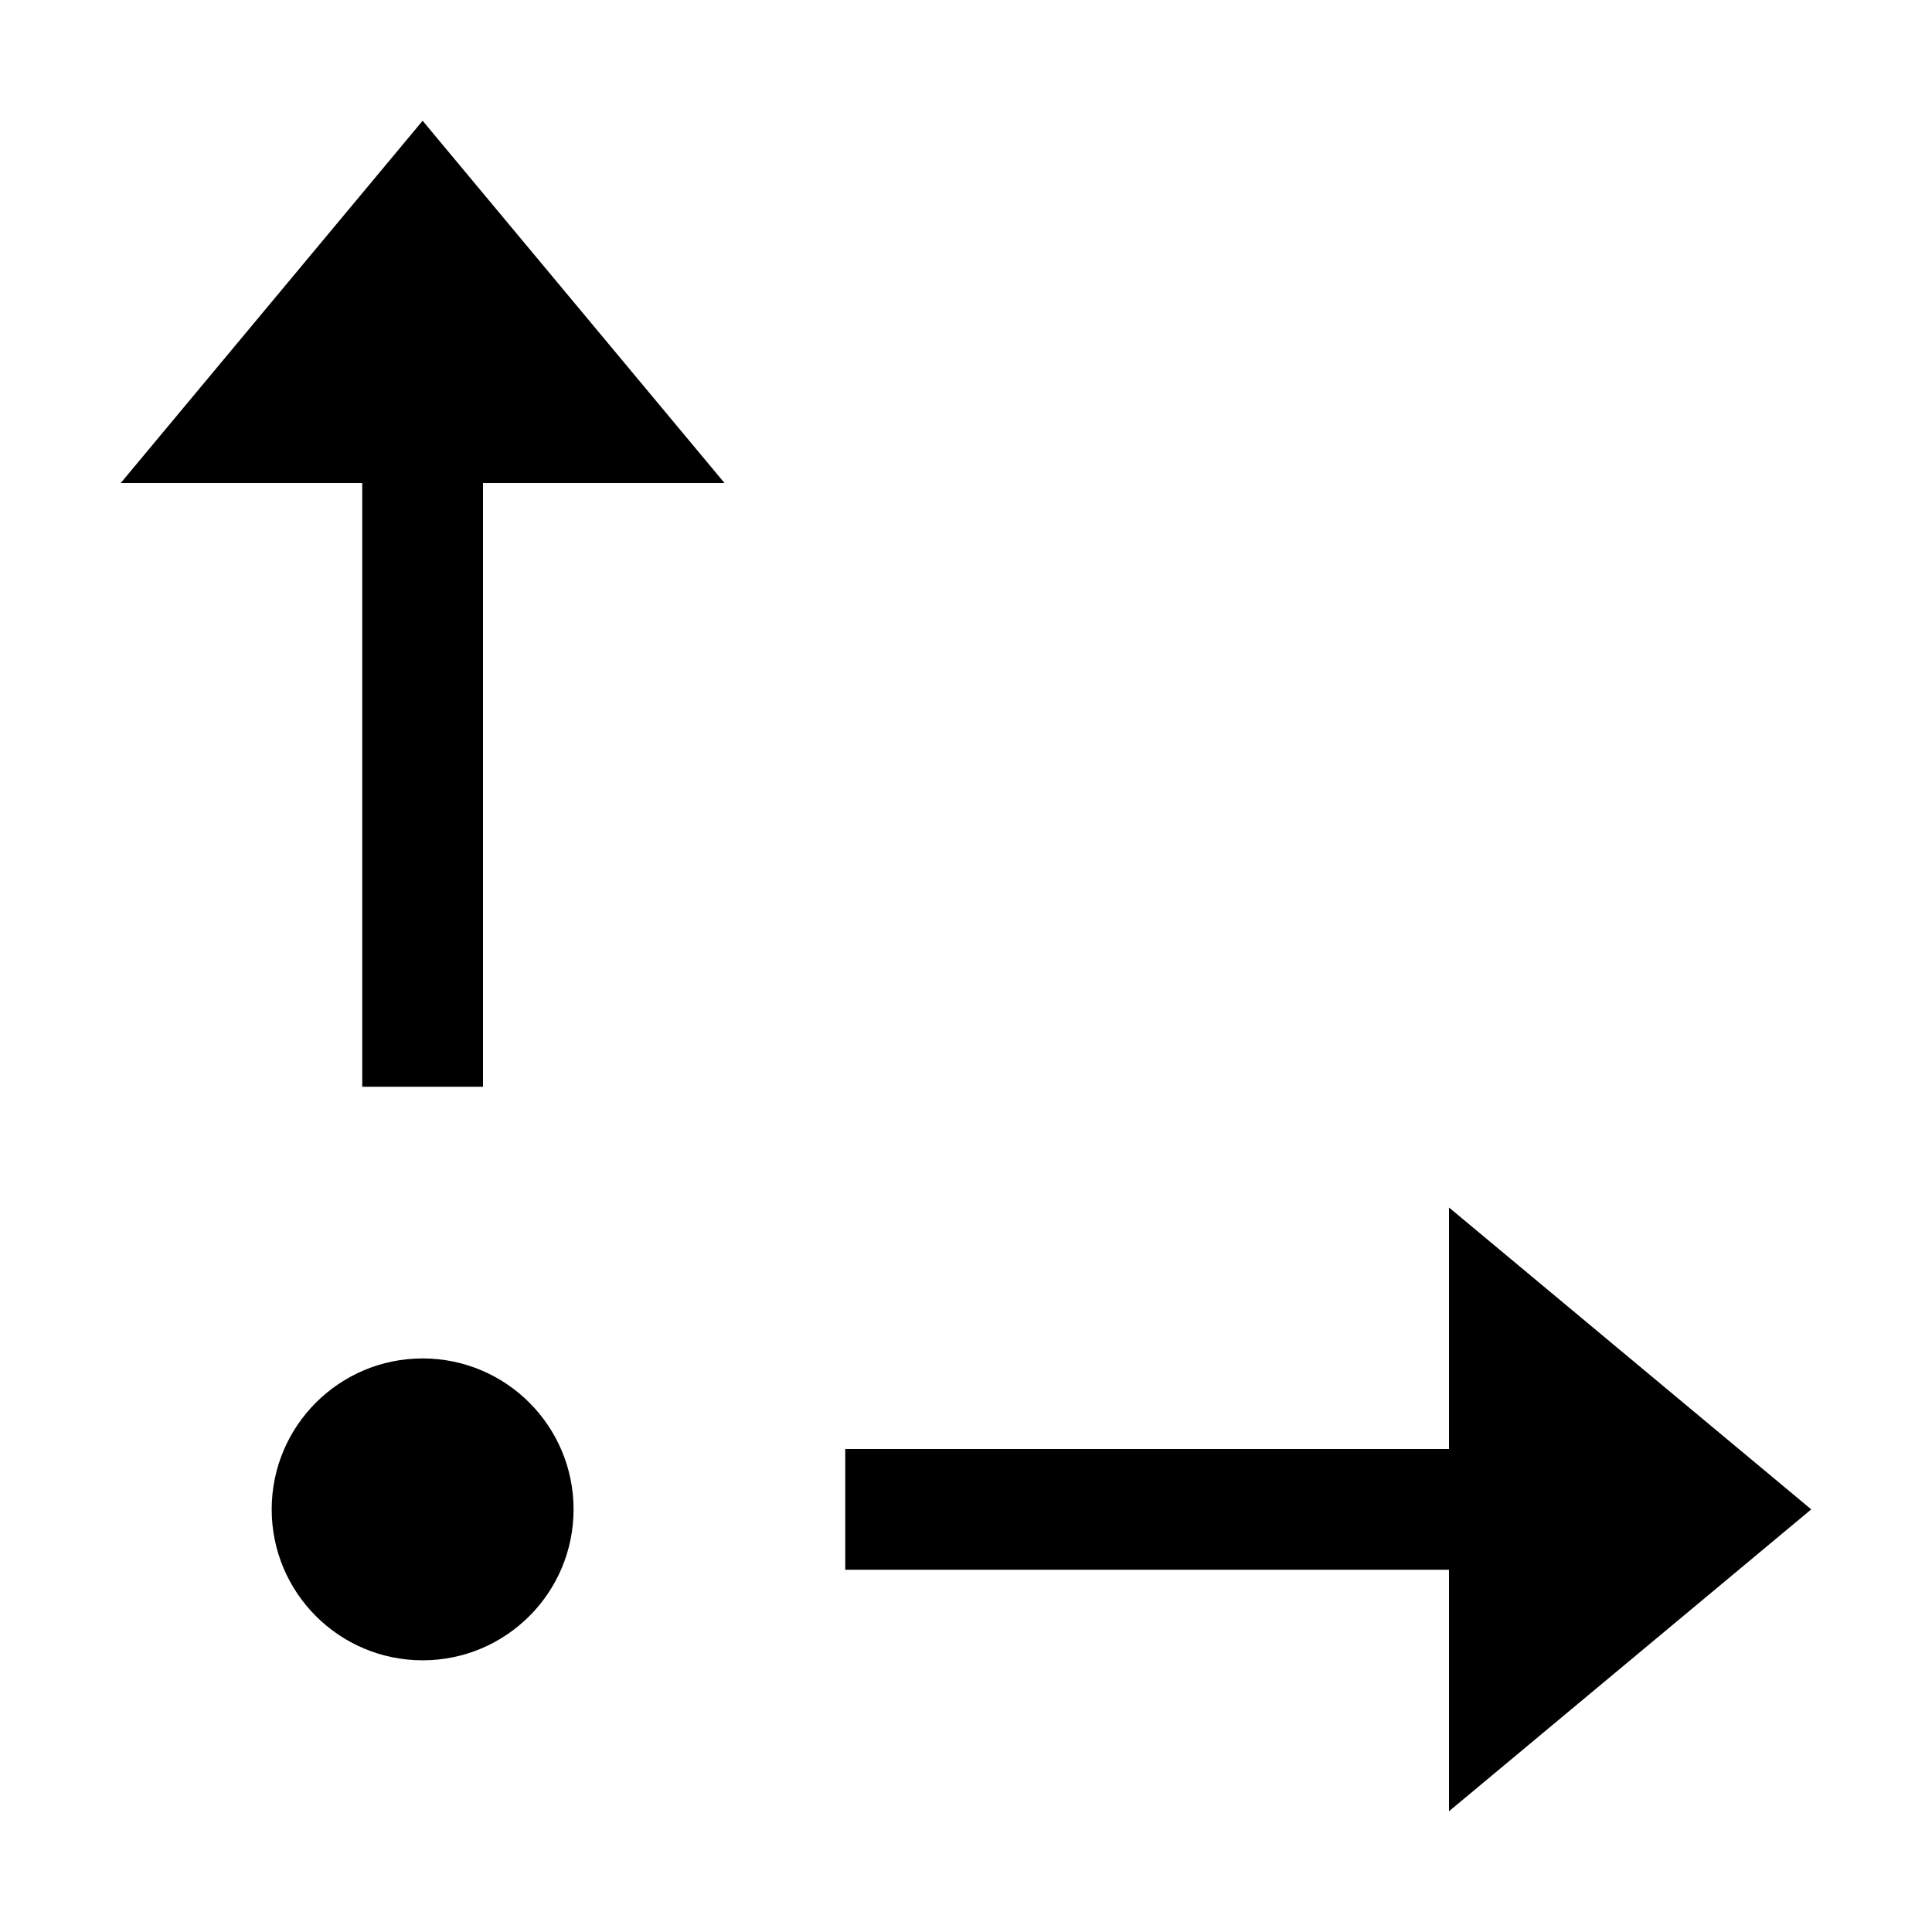 <svg xmlns="http://www.w3.org/2000/svg" viewBox="0 0 16 16">
	<circle cx="3.5" cy="12.5" r="1.25" />
	<polygon points="3 9 4 9 4 4 6 4 3.5 1 1 4 3 4 3 9" />
	<polygon points="15 12.5 12 10 12 12 7 12 7 13 12 13 12 15 15 12.5" />
</svg>
